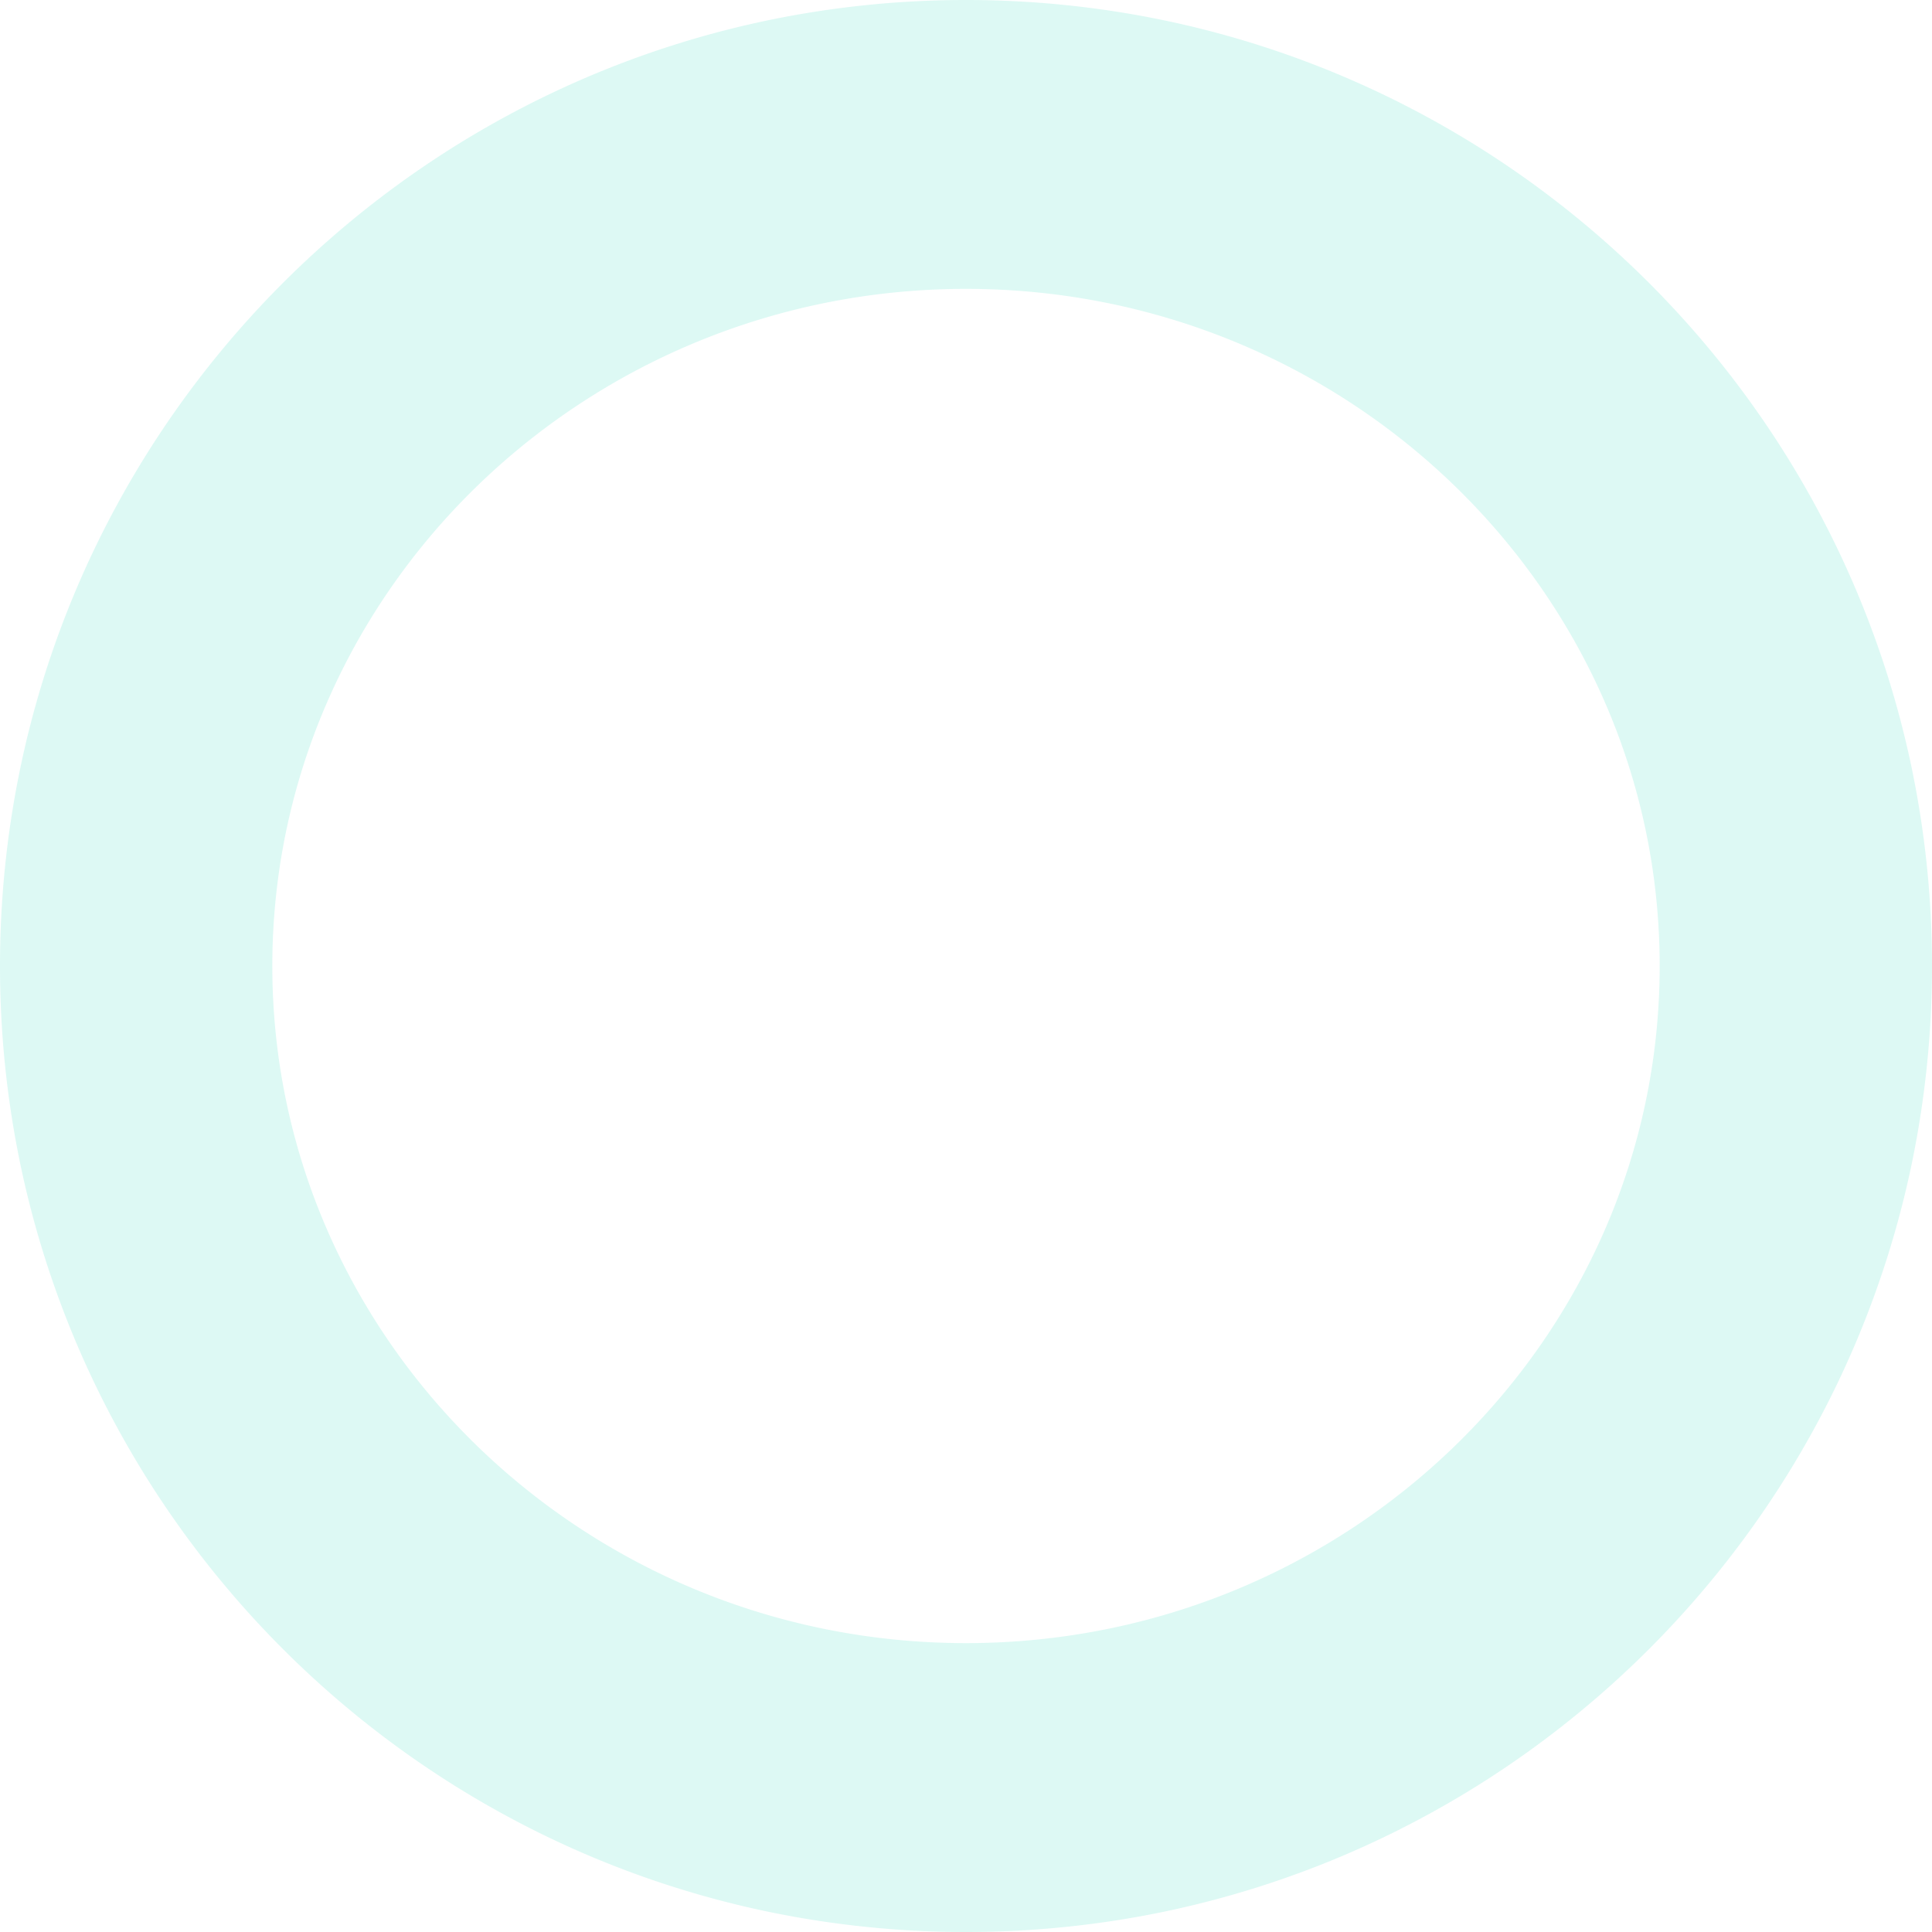<svg xmlns="http://www.w3.org/2000/svg" width="350" height="350.001" viewBox="0 0 350 350.001">
    <path fill="#1ed6b5" d="M-1655 1775a176.279 176.279 0 0 1-35.268-3.555 174.1 174.1 0 0 1-32.849-10.2 175.011 175.011 0 0 1-29.726-16.135 176.258 176.258 0 0 1-25.9-21.369 176.264 176.264 0 0 1-21.369-25.9 175.018 175.018 0 0 1-16.135-29.726 174.115 174.115 0 0 1-10.2-32.849A176.283 176.283 0 0 1-1830 1600a176.283 176.283 0 0 1 3.555-35.269 174.115 174.115 0 0 1 10.2-32.849 175.01 175.01 0 0 1 16.135-29.726 176.264 176.264 0 0 1 21.369-25.9 176.258 176.258 0 0 1 25.9-21.369 175.011 175.011 0 0 1 29.726-16.135 174.1 174.1 0 0 1 32.849-10.2A176.283 176.283 0 0 1-1655 1425a176.286 176.286 0 0 1 35.269 3.555 174.107 174.107 0 0 1 32.849 10.2 175.012 175.012 0 0 1 29.726 16.135 176.258 176.258 0 0 1 25.9 21.369 176.272 176.272 0 0 1 21.369 25.9 175 175 0 0 1 16.135 29.726 174.107 174.107 0 0 1 10.2 32.849A176.283 176.283 0 0 1-1480 1600a176.283 176.283 0 0 1-3.555 35.269 174.107 174.107 0 0 1-10.2 32.849 175 175 0 0 1-16.135 29.726 176.272 176.272 0 0 1-21.369 25.9 176.258 176.258 0 0 1-25.9 21.369 175.012 175.012 0 0 1-29.726 16.135 174.107 174.107 0 0 1-32.849 10.2A176.283 176.283 0 0 1-1655 1775zm0-297.668c-69.293 0-125.667 55.028-125.667 122.667s56.374 122.667 125.667 122.667 125.666-55.028 125.666-122.667-56.373-122.666-125.666-122.666z" opacity="0.15" transform="translate(1830 -1425)"/>
</svg>
